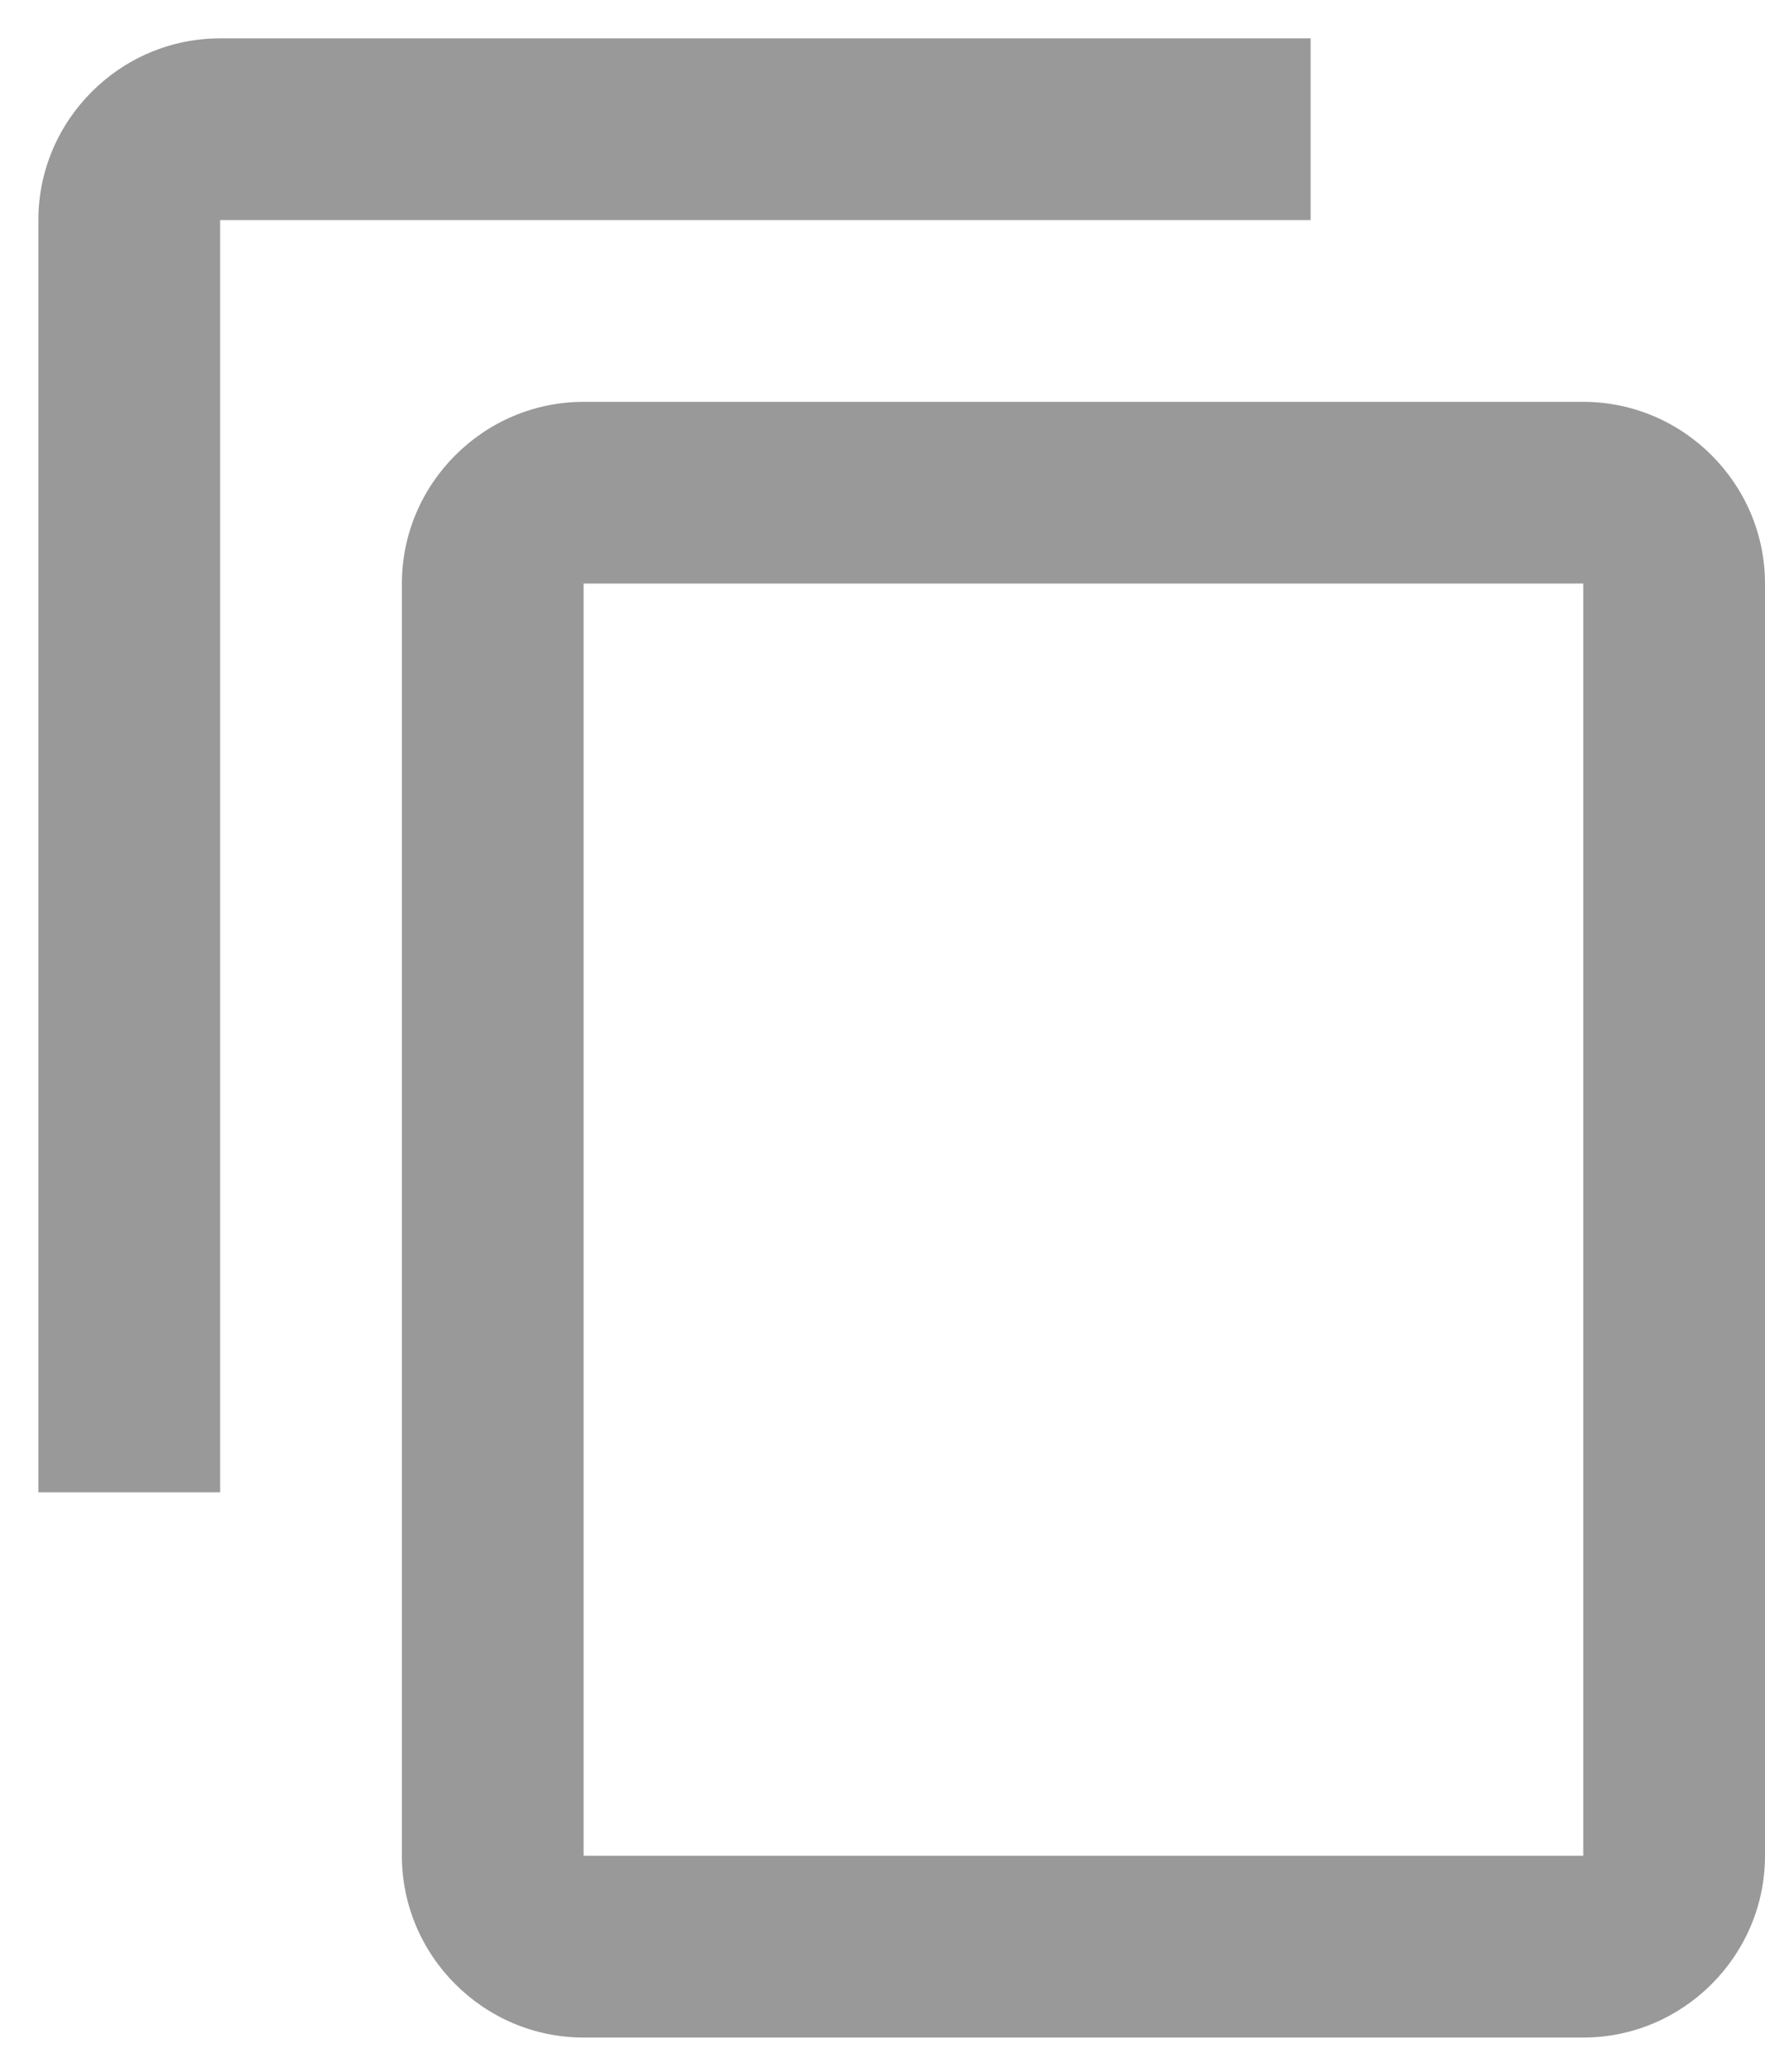 <svg width="23" height="27" viewBox="0 0 23 27" fill="none" xmlns="http://www.w3.org/2000/svg">
<path d="M17.079 0.5H2.868C1.566 0.5 0.5 1.566 0.5 2.868V19.447H2.868V2.868H17.079V0.5ZM20.632 5.237H7.605C6.303 5.237 5.237 6.303 5.237 7.605V24.184C5.237 25.487 6.303 26.553 7.605 26.553H20.632C21.934 26.553 23 25.487 23 24.184V7.605C23 6.303 21.934 5.237 20.632 5.237ZM20.632 24.184H7.605V7.605H20.632V24.184Z" fill="#999999"/>
</svg>
